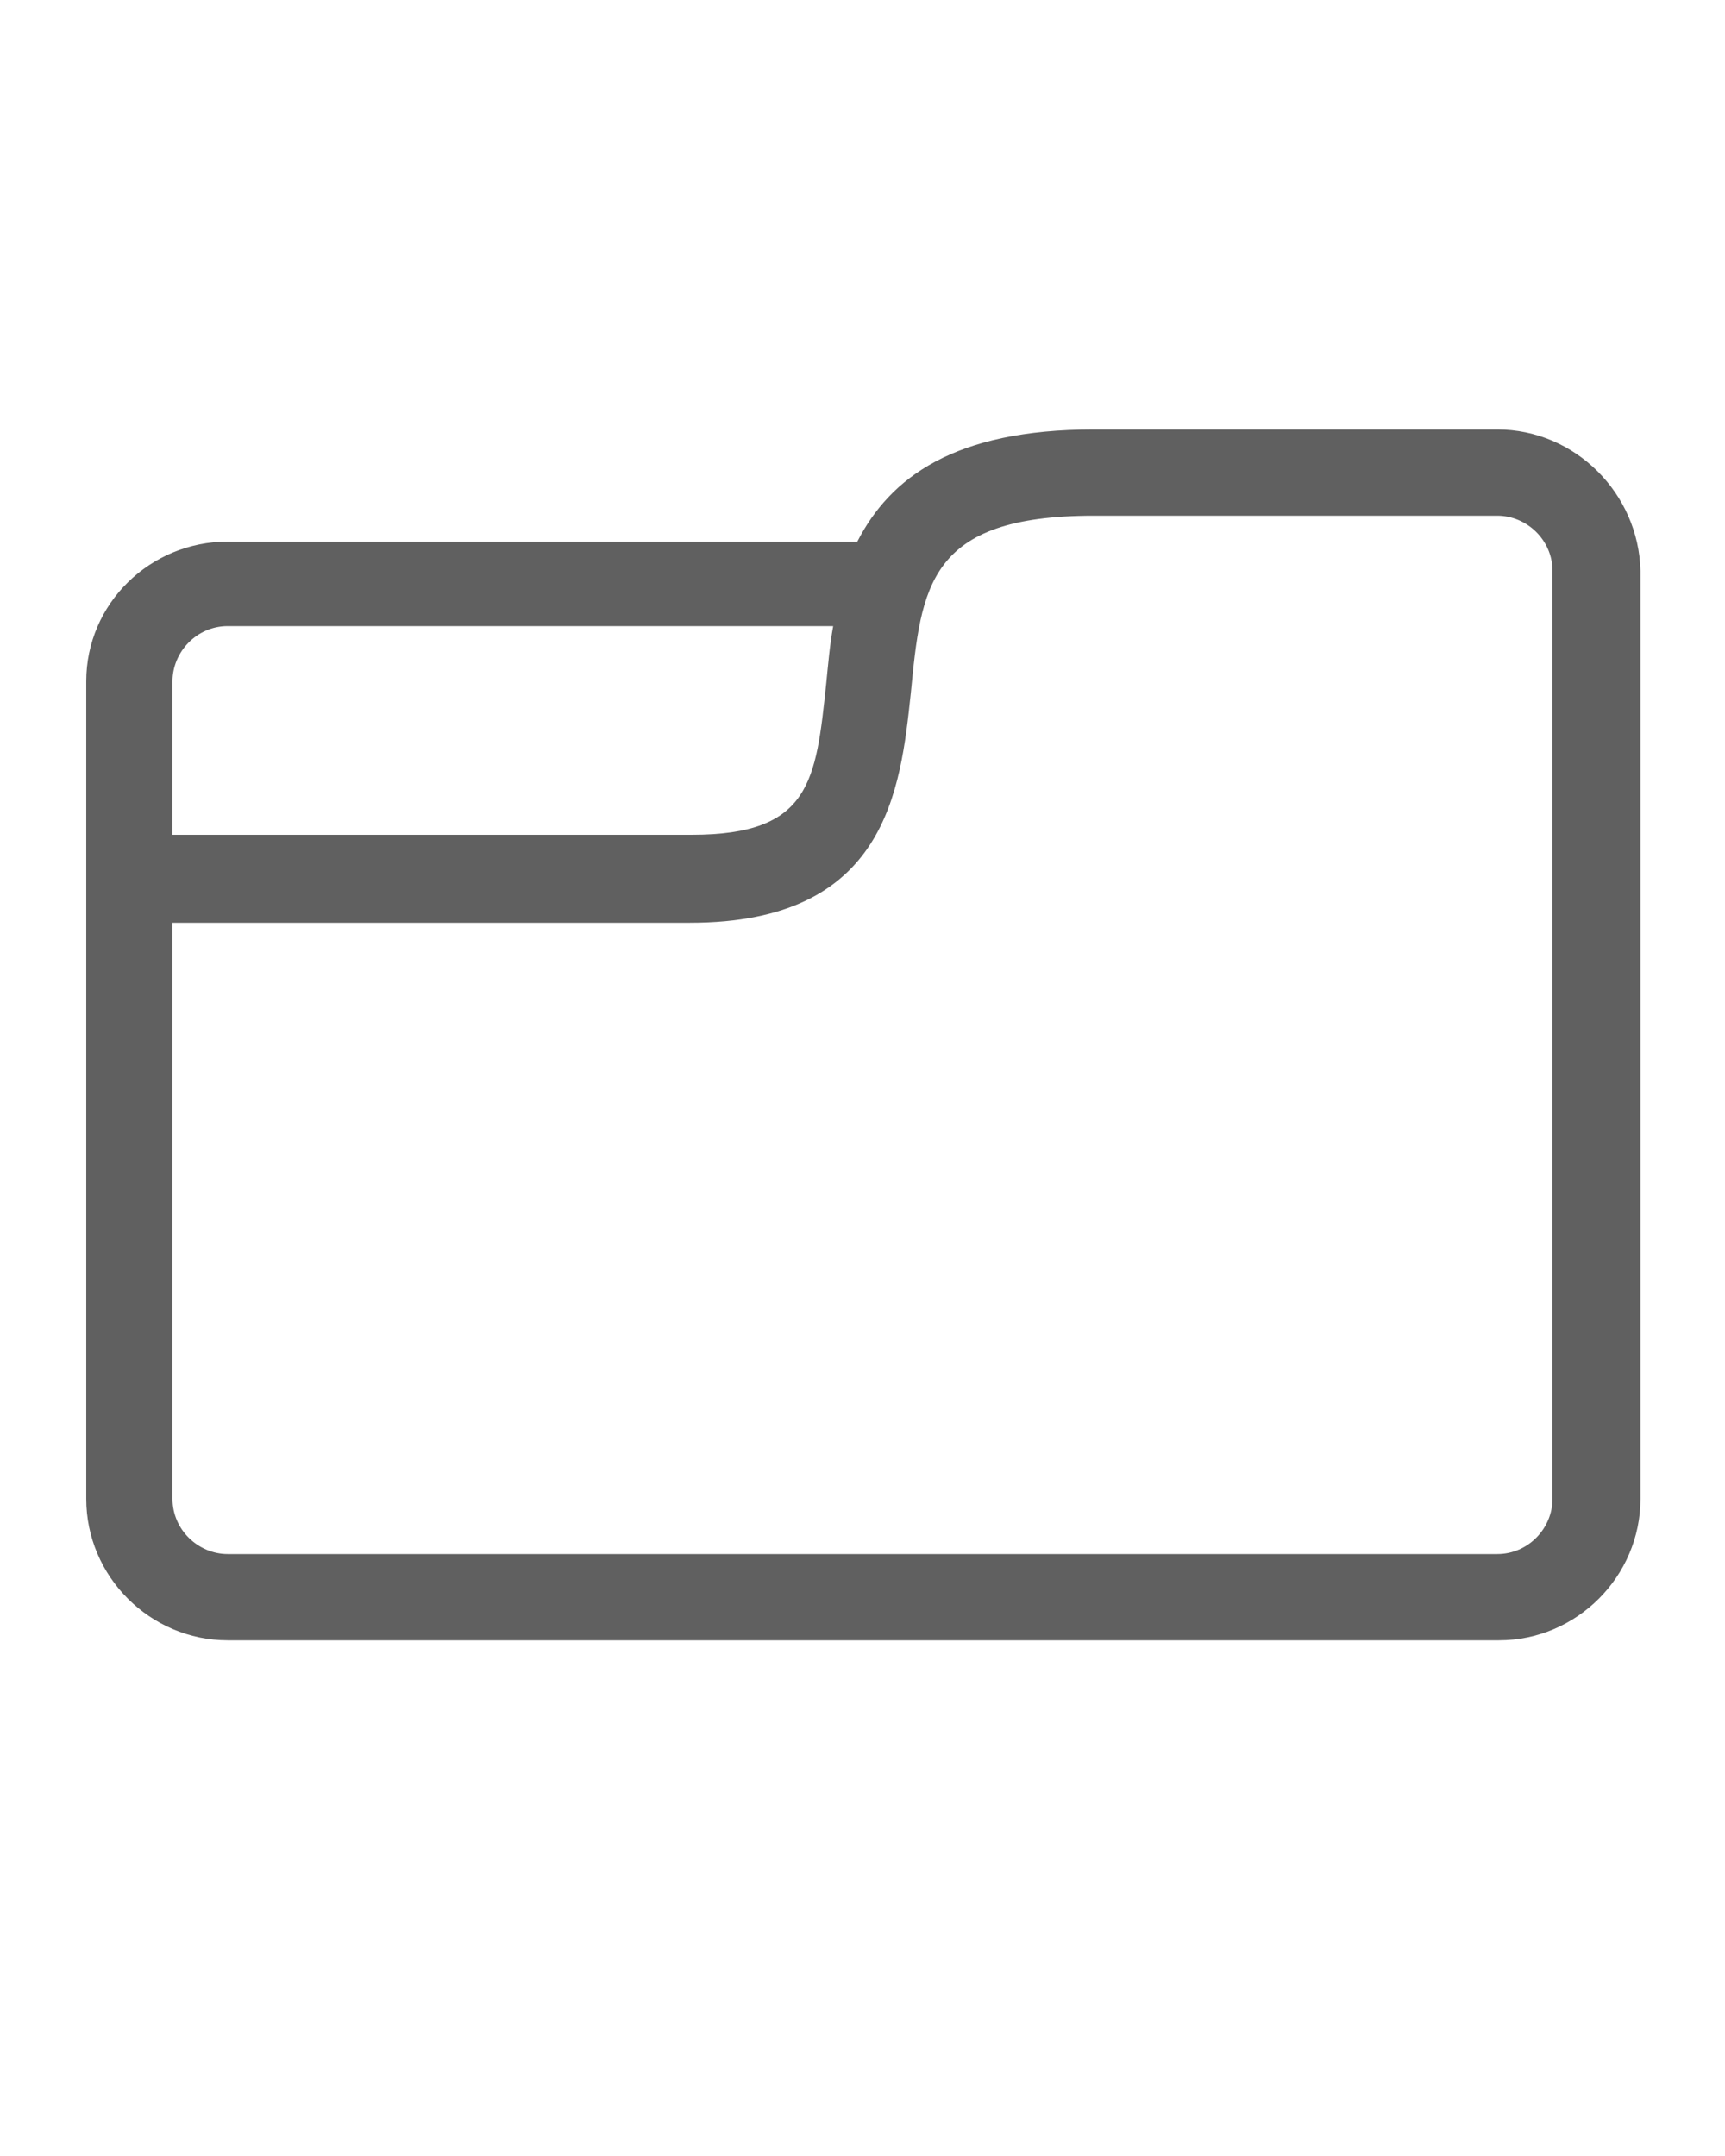<?xml version="1.0" encoding="utf-8"?>
<!-- Generator: Adobe Illustrator 22.1.0, SVG Export Plug-In . SVG Version: 6.00 Build 0)  -->
<svg version="1.1" id="Livello_1" xmlns="http://www.w3.org/2000/svg" xmlns:xlink="http://www.w3.org/1999/xlink" x="0px" y="0px"
	 viewBox="0 0 100 125" style="enable-background:new 0 0 100 125;" xml:space="preserve">
<style type="text/css">
	.st0{fill:#606060;}
</style>
<title>A</title>
<path class="st0" d="M86.8,24.9H63.4c-8.1,0-11.8,2.8-13.7,6.5H13.2C8.7,31.4,5,35,5,39.5v47.4c0,4.5,3.7,8.2,8.2,8.2h73.7
	c4.5,0,8.2-3.7,8.2-8.2V33.1C95,28.6,91.3,24.9,86.8,24.9z M10,39.5c0-1.7,1.4-3.2,3.2-3.2h35.1c-0.2,1.1-0.3,2.3-0.4,3.3
	c-0.6,5.7-0.9,8.8-7.8,8.8H10V39.5z M90,86.9c0,1.7-1.4,3.2-3.2,3.2H13.2c-1.7,0-3.2-1.4-3.2-3.2V53.5h30c11.4,0,12.2-7.7,12.8-13.3
	c0.6-6.2,1-10.3,10.6-10.3h23.4c1.7,0,3.2,1.4,3.2,3.2V86.9z"/>
</svg>
